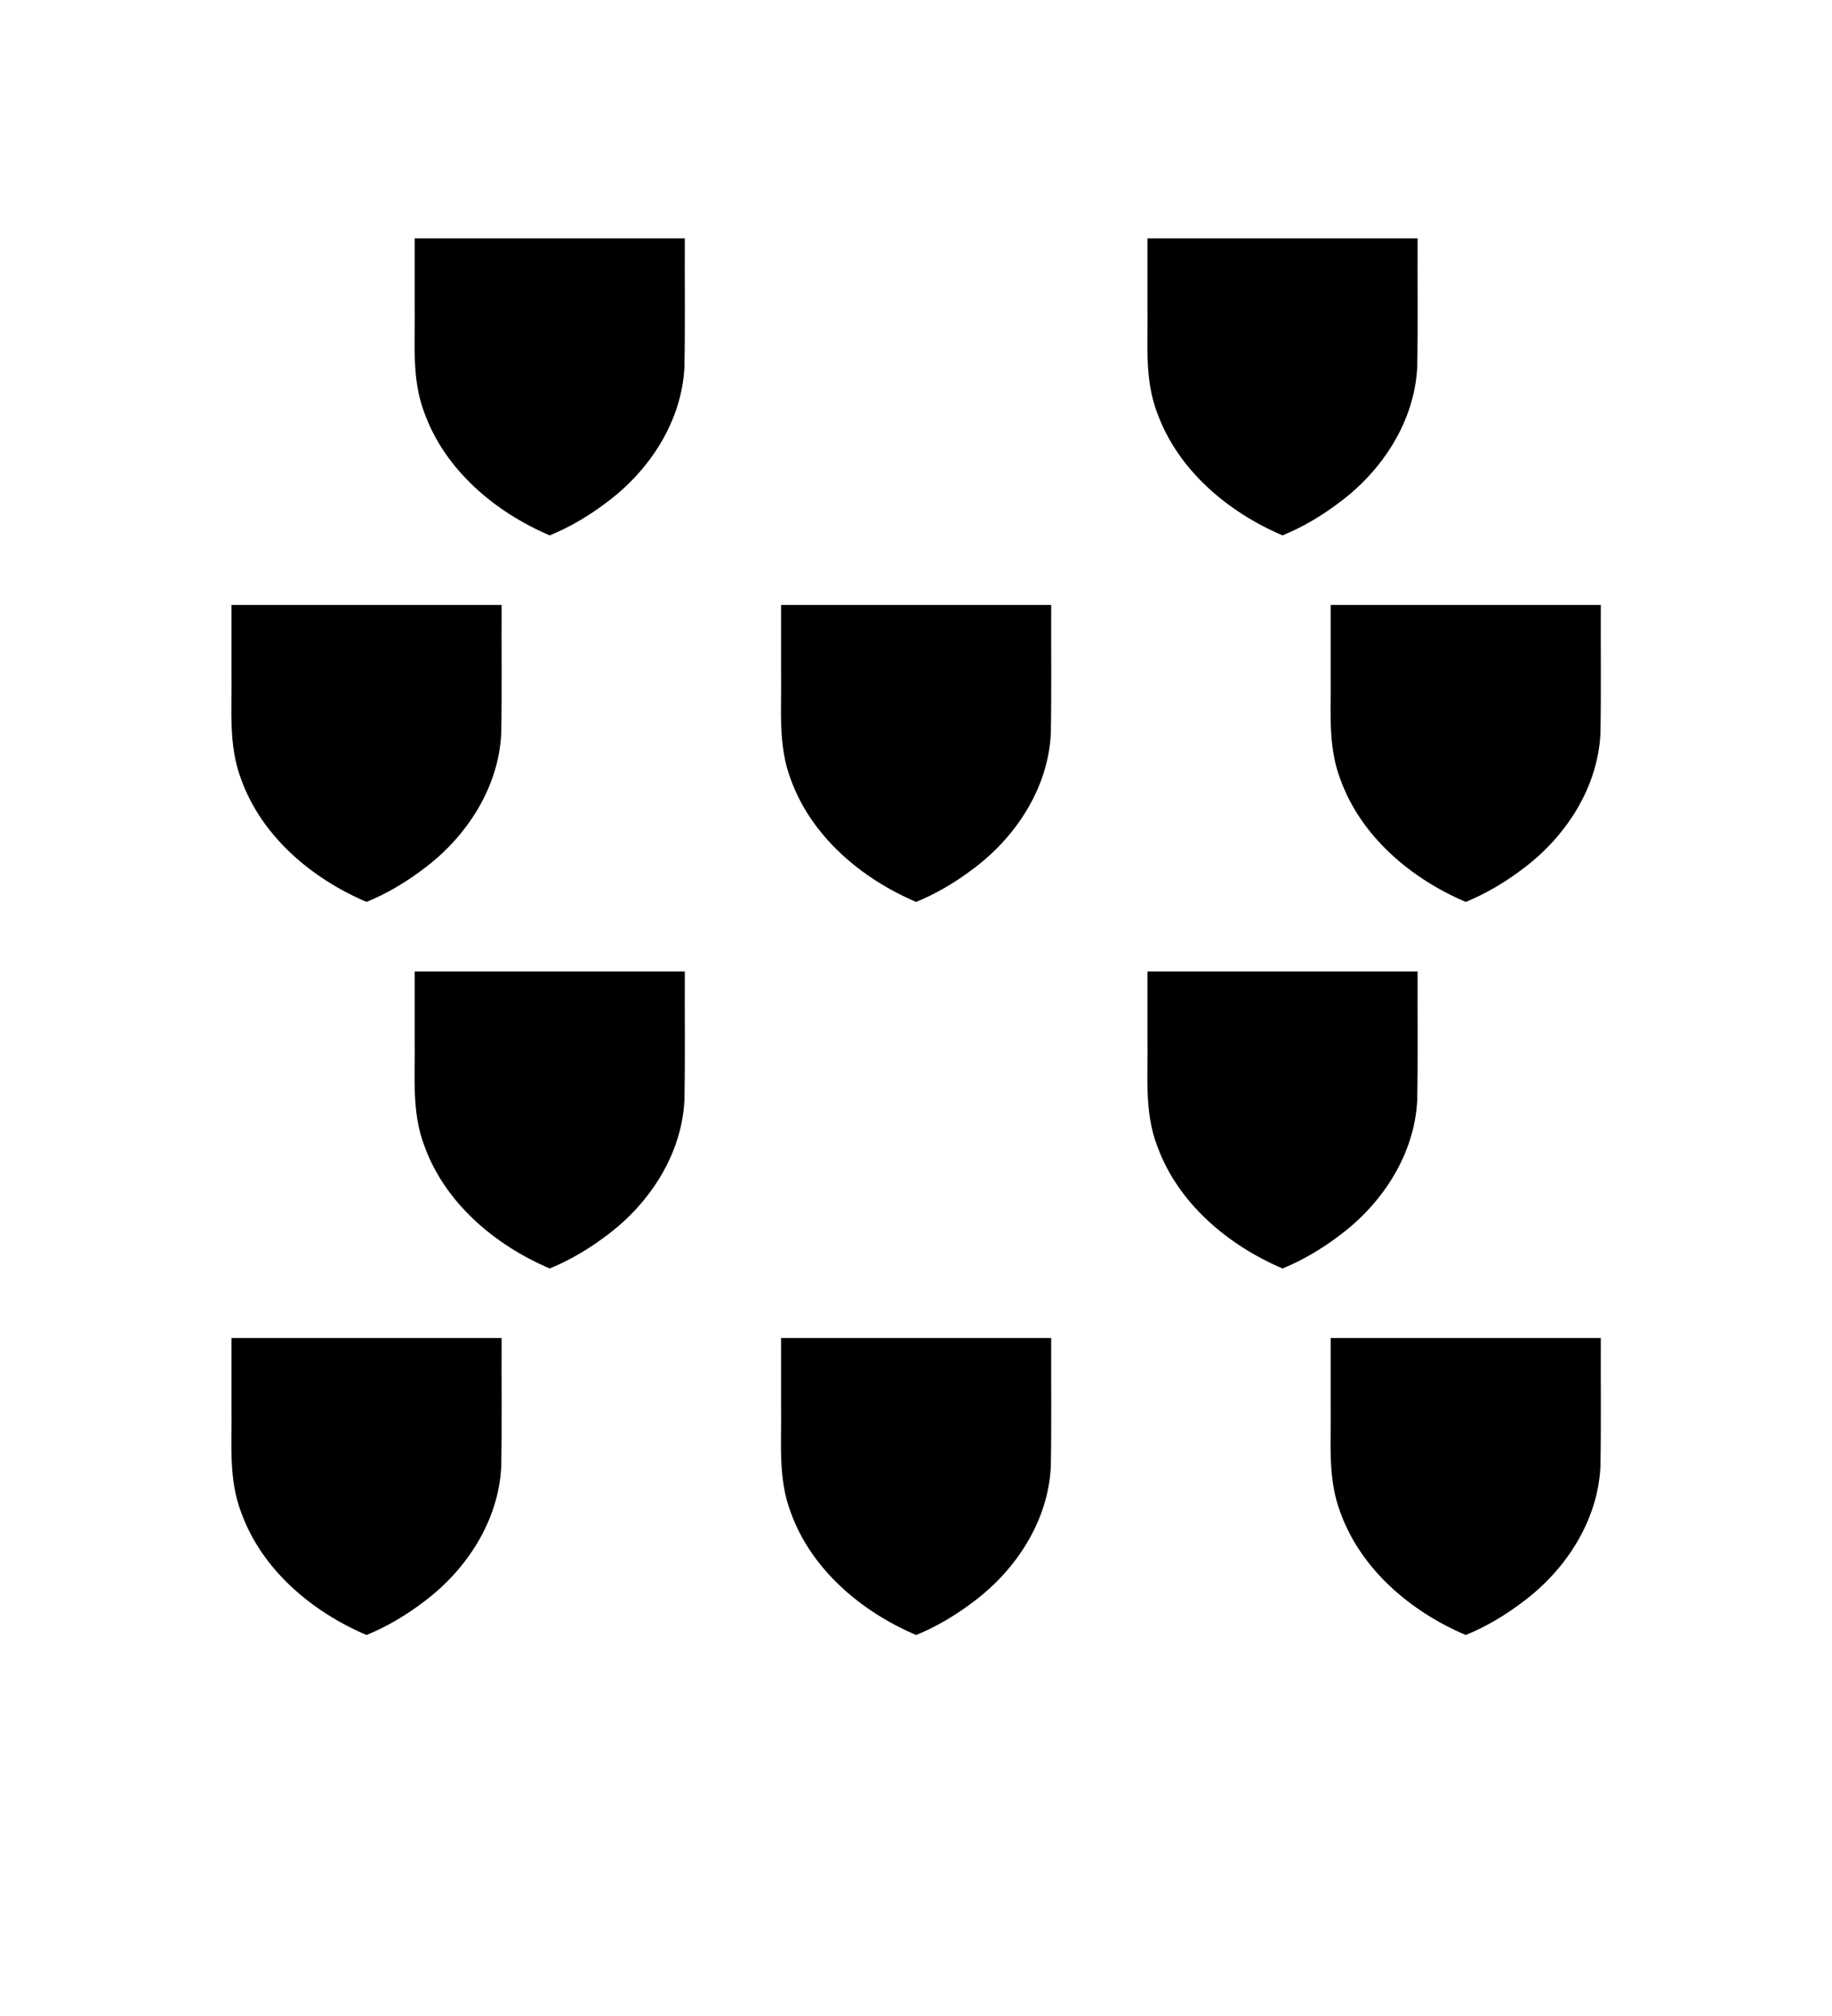 <?xml version="1.0" encoding="UTF-8"?>
<svg version="1.1" viewBox="0 0 100 110" xmlns="http://www.w3.org/2000/svg" xmlns:cc="http://creativecommons.org/ns#" xmlns:dc="http://purl.org/dc/elements/1.1/" xmlns:rdf="http://www.w3.org/1999/02/22-rdf-syntax-ns#" xmlns:xlink="http://www.w3.org/1999/xlink">
 <path id="path828" d="m57.38 33.01c-0.012 2.344 0.025 4.688-0.021 7.031-0.149 2.935-1.875 5.589-4.182 7.324-0.973 0.745-2.034 1.383-3.17 1.847-2.988-1.272-5.719-3.569-6.843-6.69-0.713-1.857-0.494-3.86-0.53-5.803v-3.71h14.75z"/>
 <use id="use839" transform="translate(20,-20)" width="100%" height="100%" xlink:href="#path828"/>
 <use transform="translate(-40)" width="100%" height="100%" xlink:href="#use839"/>
 <use id="use843" transform="translate(-30)" width="100%" height="100%" xlink:href="#path828"/>
 <use id="use845" transform="translate(60)" width="100%" height="100%" xlink:href="#use843"/>
 <use id="use847" transform="translate(-10 20)" width="100%" height="100%" xlink:href="#use845"/>
 <use id="use849" transform="translate(-40)" width="100%" height="100%" xlink:href="#use847"/>
 <use id="use851" transform="translate(20,20)" width="100%" height="100%" xlink:href="#use849"/>
 <use id="use853" transform="translate(-30)" width="100%" height="100%" xlink:href="#use851"/>
 <use transform="translate(60)" width="100%" height="100%" xlink:href="#use853"/>
</svg>
